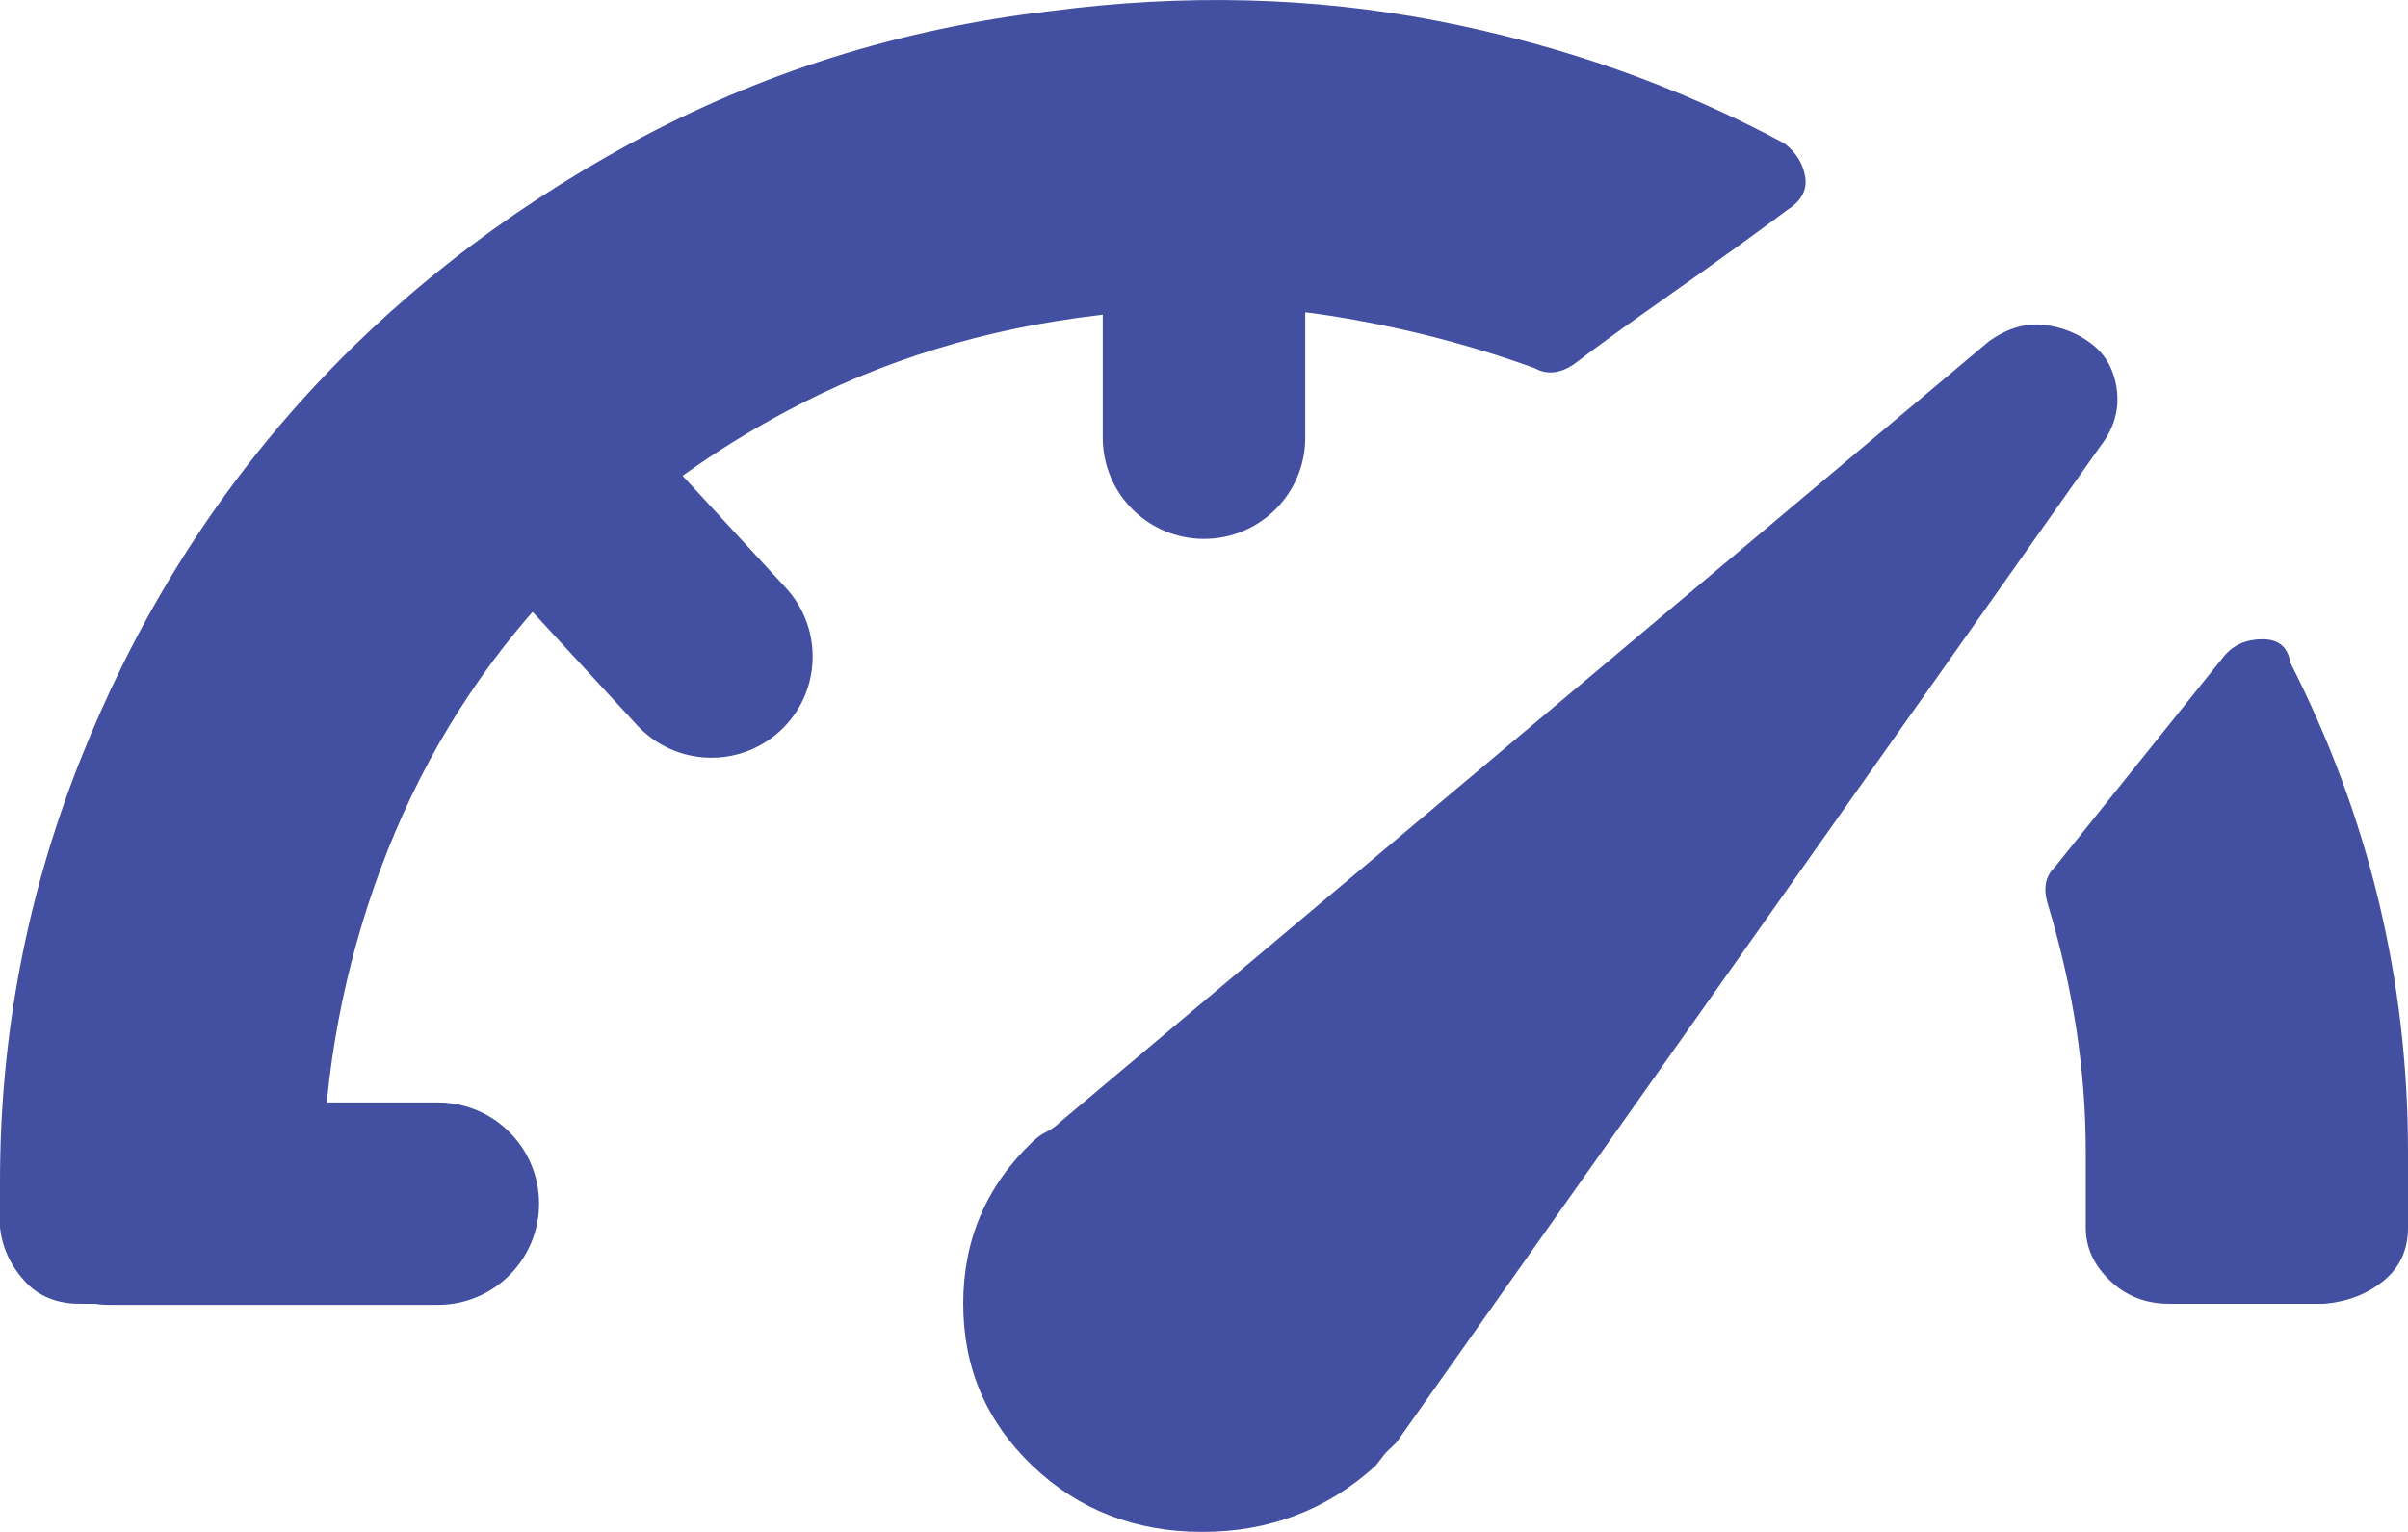 <svg width="22" height="14" viewBox="0 0 22 14" fill="none" 
  xmlns="http://www.w3.org/2000/svg">
  <path d="M14.023 3.365C13.411 3.143 12.778 2.982 12.124 2.881C11.47 2.781 10.773 2.781 10.034 2.881C9 3.002 8.051 3.294 7.186 3.758C6.852 3.936 6.535 4.133 6.236 4.348C5.759 4.69 5.327 5.077 4.938 5.51C4.305 6.215 3.82 7.021 3.482 7.927C3.144 8.833 2.965 9.78 2.944 10.767V11.22C2.944 11.422 2.87 11.583 2.722 11.704C2.575 11.825 2.395 11.895 2.184 11.915H0.728C0.517 11.915 0.348 11.845 0.222 11.704C0.095 11.563 0.021 11.402 0 11.22V10.797C0 9.468 0.243 8.189 0.728 6.96C1.213 5.732 1.878 4.644 2.722 3.697C3.566 2.75 4.579 1.955 5.761 1.31C6.943 0.666 8.22 0.263 9.591 0.102C10.815 -0.059 11.997 -0.029 13.137 0.192C14.276 0.414 15.331 0.787 16.302 1.31C16.408 1.391 16.471 1.492 16.492 1.612C16.513 1.733 16.46 1.834 16.334 1.915C16.038 2.136 15.69 2.388 15.289 2.67C14.888 2.952 14.582 3.173 14.371 3.335C14.245 3.415 14.129 3.425 14.023 3.365ZM20.924 6.054C21.641 7.464 22 8.954 22 10.525V11.22C22 11.422 21.926 11.583 21.778 11.704C21.631 11.825 21.451 11.895 21.24 11.915H19.816C19.605 11.915 19.425 11.845 19.278 11.704C19.13 11.563 19.056 11.402 19.056 11.22V10.525C19.056 9.78 18.94 9.025 18.708 8.259C18.666 8.118 18.687 8.008 18.771 7.927L20.322 5.993C20.407 5.893 20.523 5.842 20.671 5.842C20.818 5.842 20.903 5.913 20.924 6.054ZM18.17 3.12C18.339 2.999 18.507 2.949 18.676 2.969C18.845 2.989 18.993 3.05 19.119 3.15C19.246 3.251 19.32 3.392 19.341 3.573C19.362 3.755 19.309 3.926 19.183 4.087L12.757 13.184L12.662 13.275L12.567 13.396C12.124 13.799 11.596 14 10.984 14C10.372 14 9.855 13.799 9.433 13.396C9.011 12.993 8.8 12.499 8.8 11.915C8.8 11.331 9.011 10.838 9.433 10.435C9.475 10.395 9.518 10.364 9.56 10.344C9.602 10.324 9.644 10.294 9.686 10.254L18.17 3.12Z" fill="#4350A2"/>
  <path fill-rule="evenodd" clip-rule="evenodd" d="M11 1.075C11.511 1.075 11.925 1.489 11.925 2V4C11.925 4.511 11.511 4.925 11 4.925C10.489 4.925 10.075 4.511 10.075 4V2C10.075 1.489 10.489 1.075 11 1.075ZM4.173 3.474C4.549 3.128 5.134 3.152 5.48 3.528L6.236 4.348L7.18 5.373C7.526 5.749 7.502 6.334 7.127 6.68C6.751 7.026 6.166 7.002 5.82 6.627L4.119 4.781C3.773 4.405 3.797 3.82 4.173 3.474ZM0.075 11C0.075 10.489 0.489 10.075 1 10.075H4C4.511 10.075 4.925 10.489 4.925 11C4.925 11.511 4.511 11.925 4 11.925H1C0.489 11.925 0.075 11.511 0.075 11Z" fill="#4350A2"/>
</svg>
